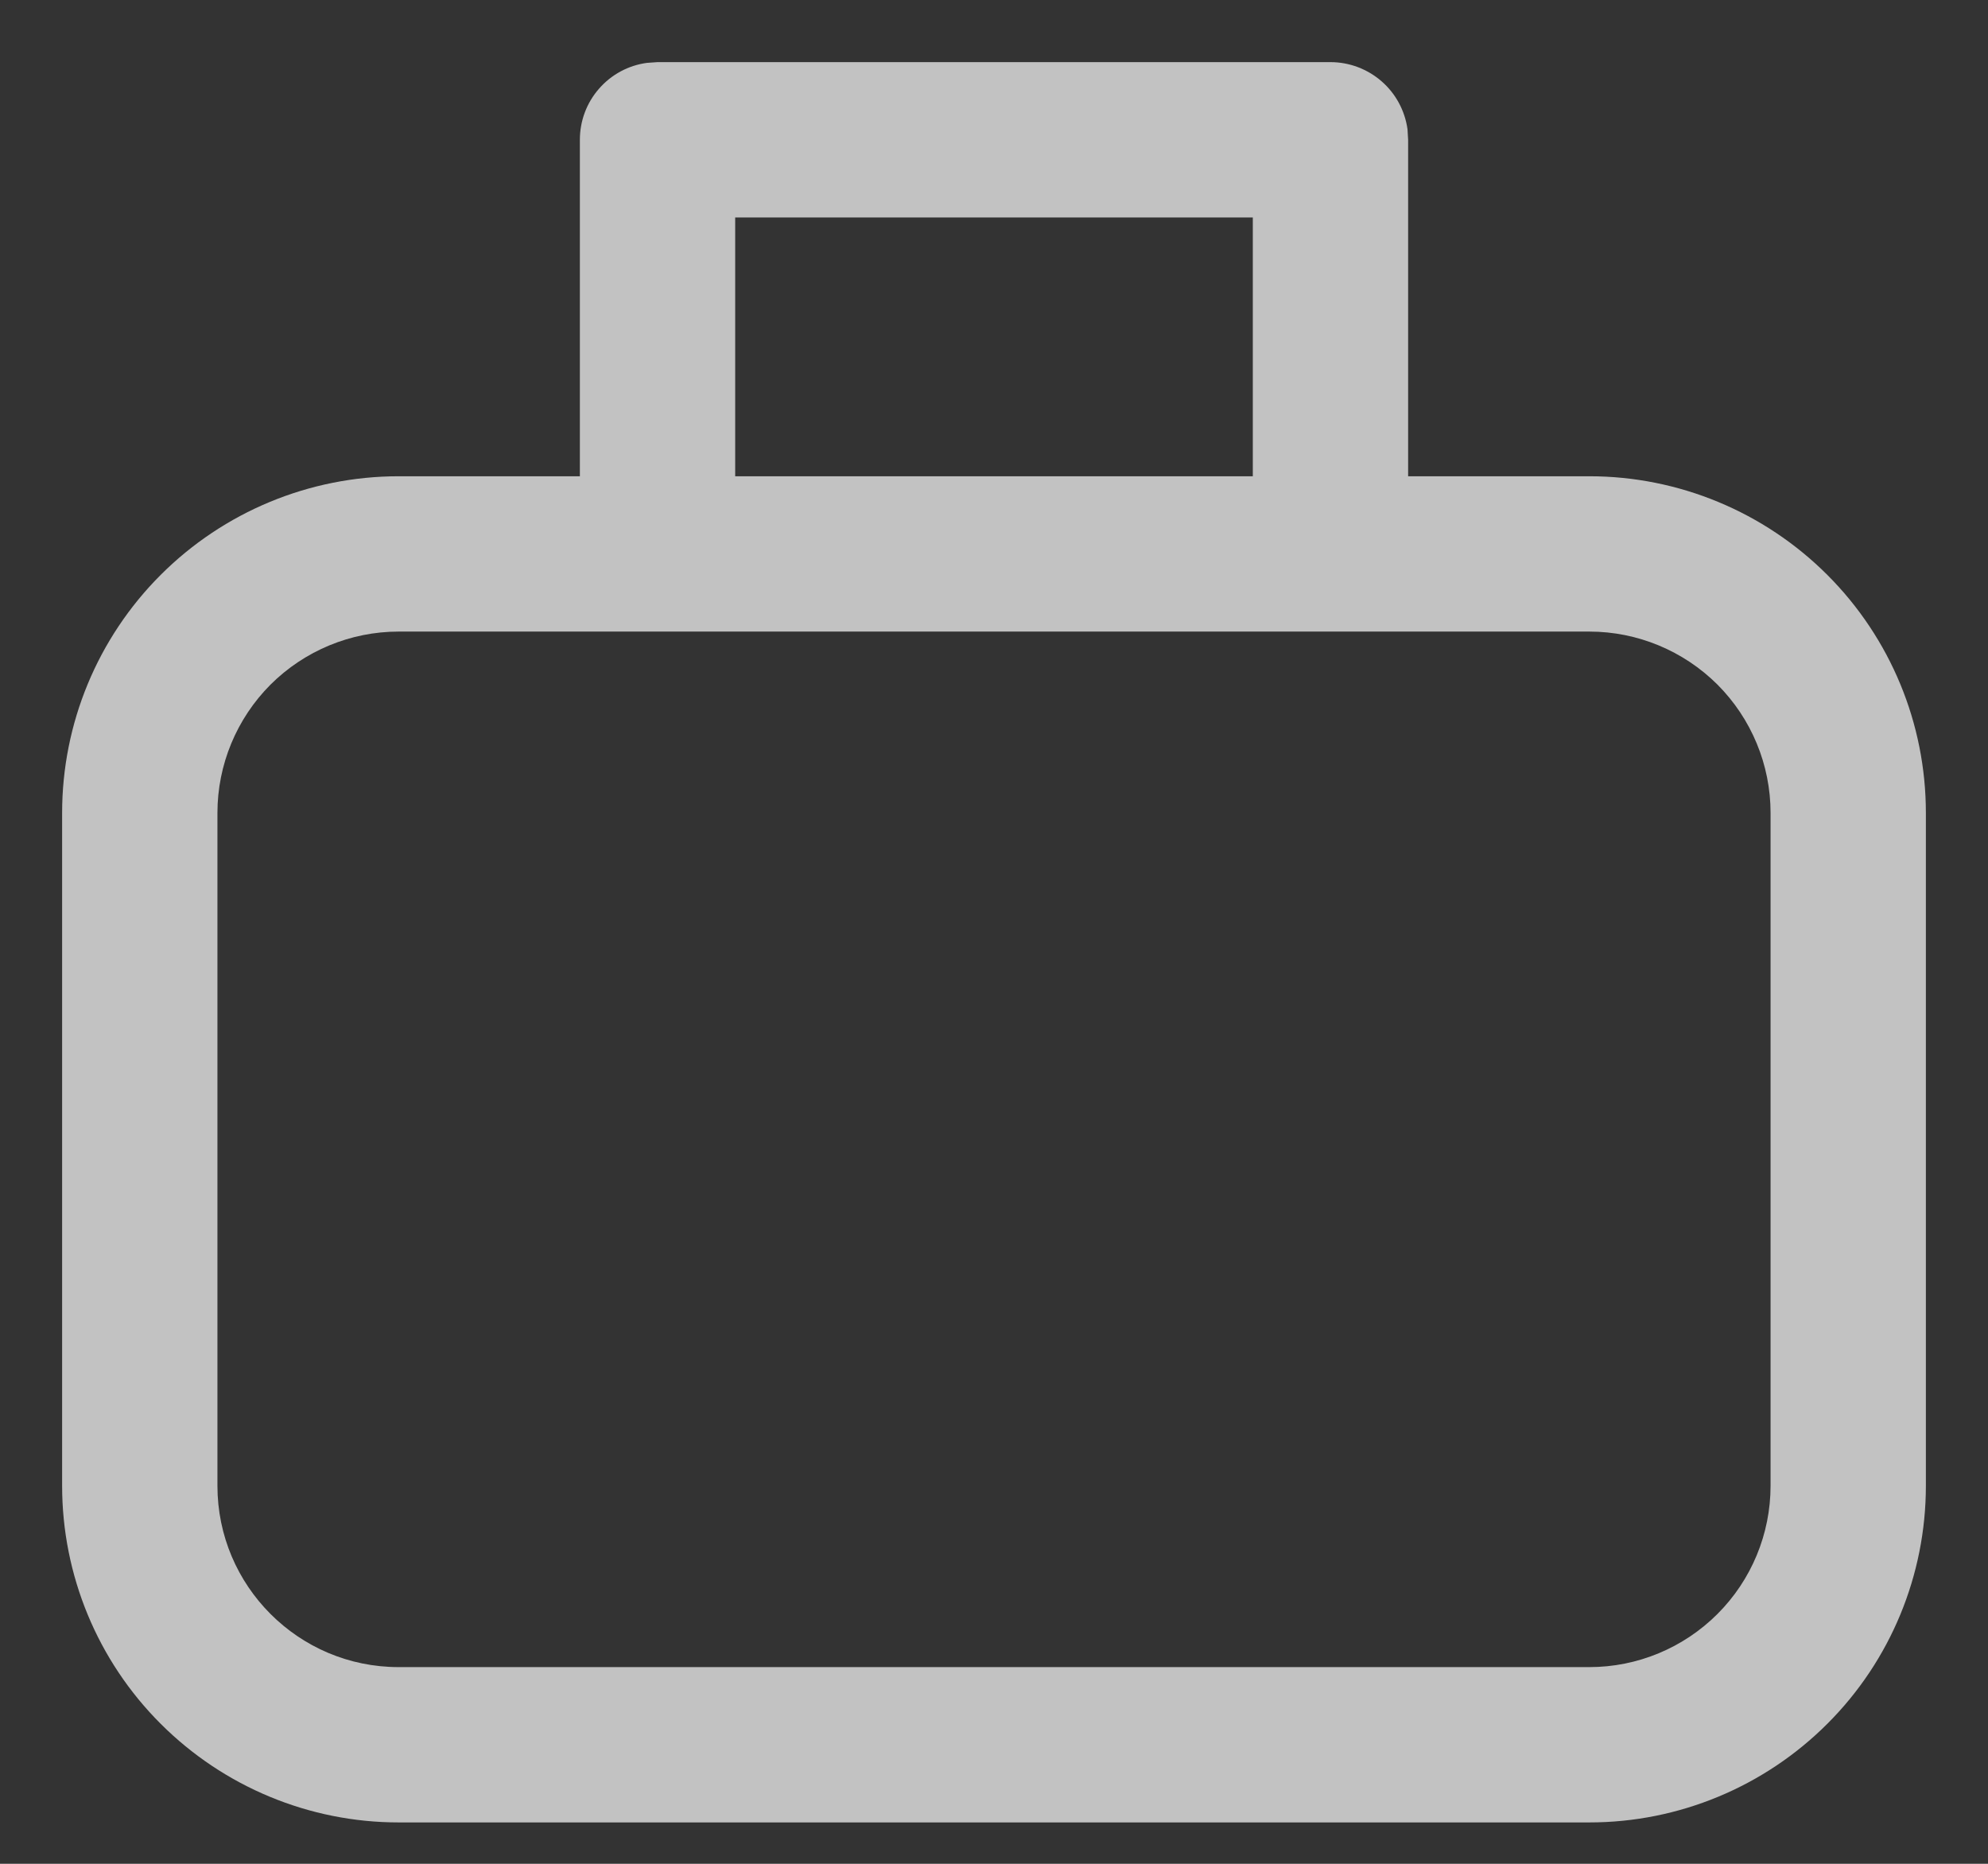 <svg width="16" height="15" viewBox="0 0 16 15" fill="none" xmlns="http://www.w3.org/2000/svg">
<rect x="0" y="0" width="16" height="15" fill="#333333" stroke="none"/>
<path d="M5.292 0.5H10.708C10.859 0.5 11.005 0.555 11.119 0.654C11.233 0.753 11.307 0.89 11.328 1.04L11.333 1.125V3.833H12.792C13.51 3.833 14.199 4.119 14.707 4.627C15.215 5.135 15.5 5.823 15.5 6.542V11.958C15.5 12.677 15.215 13.366 14.707 13.873C14.199 14.381 13.51 14.667 12.792 14.667H3.208C2.49 14.667 1.801 14.381 1.293 13.873C0.785 13.366 0.5 12.677 0.5 11.958V6.542C0.5 5.823 0.785 5.135 1.293 4.627C1.801 4.119 2.49 3.833 3.208 3.833H4.667V1.125C4.667 0.974 4.721 0.828 4.821 0.714C4.92 0.6 5.057 0.526 5.207 0.506L5.292 0.5ZM12.792 5.083H3.208C2.822 5.083 2.451 5.237 2.177 5.51C1.904 5.784 1.75 6.155 1.75 6.542V11.958C1.75 12.763 2.403 13.417 3.208 13.417H12.792C13.178 13.417 13.549 13.263 13.823 12.989C14.096 12.716 14.25 12.345 14.25 11.958V6.542C14.25 6.155 14.096 5.784 13.823 5.51C13.549 5.237 13.178 5.083 12.792 5.083ZM10.083 1.75H5.917V3.833H10.083V1.75Z" fill="white" fill-opacity="0.7"/>
</svg>
